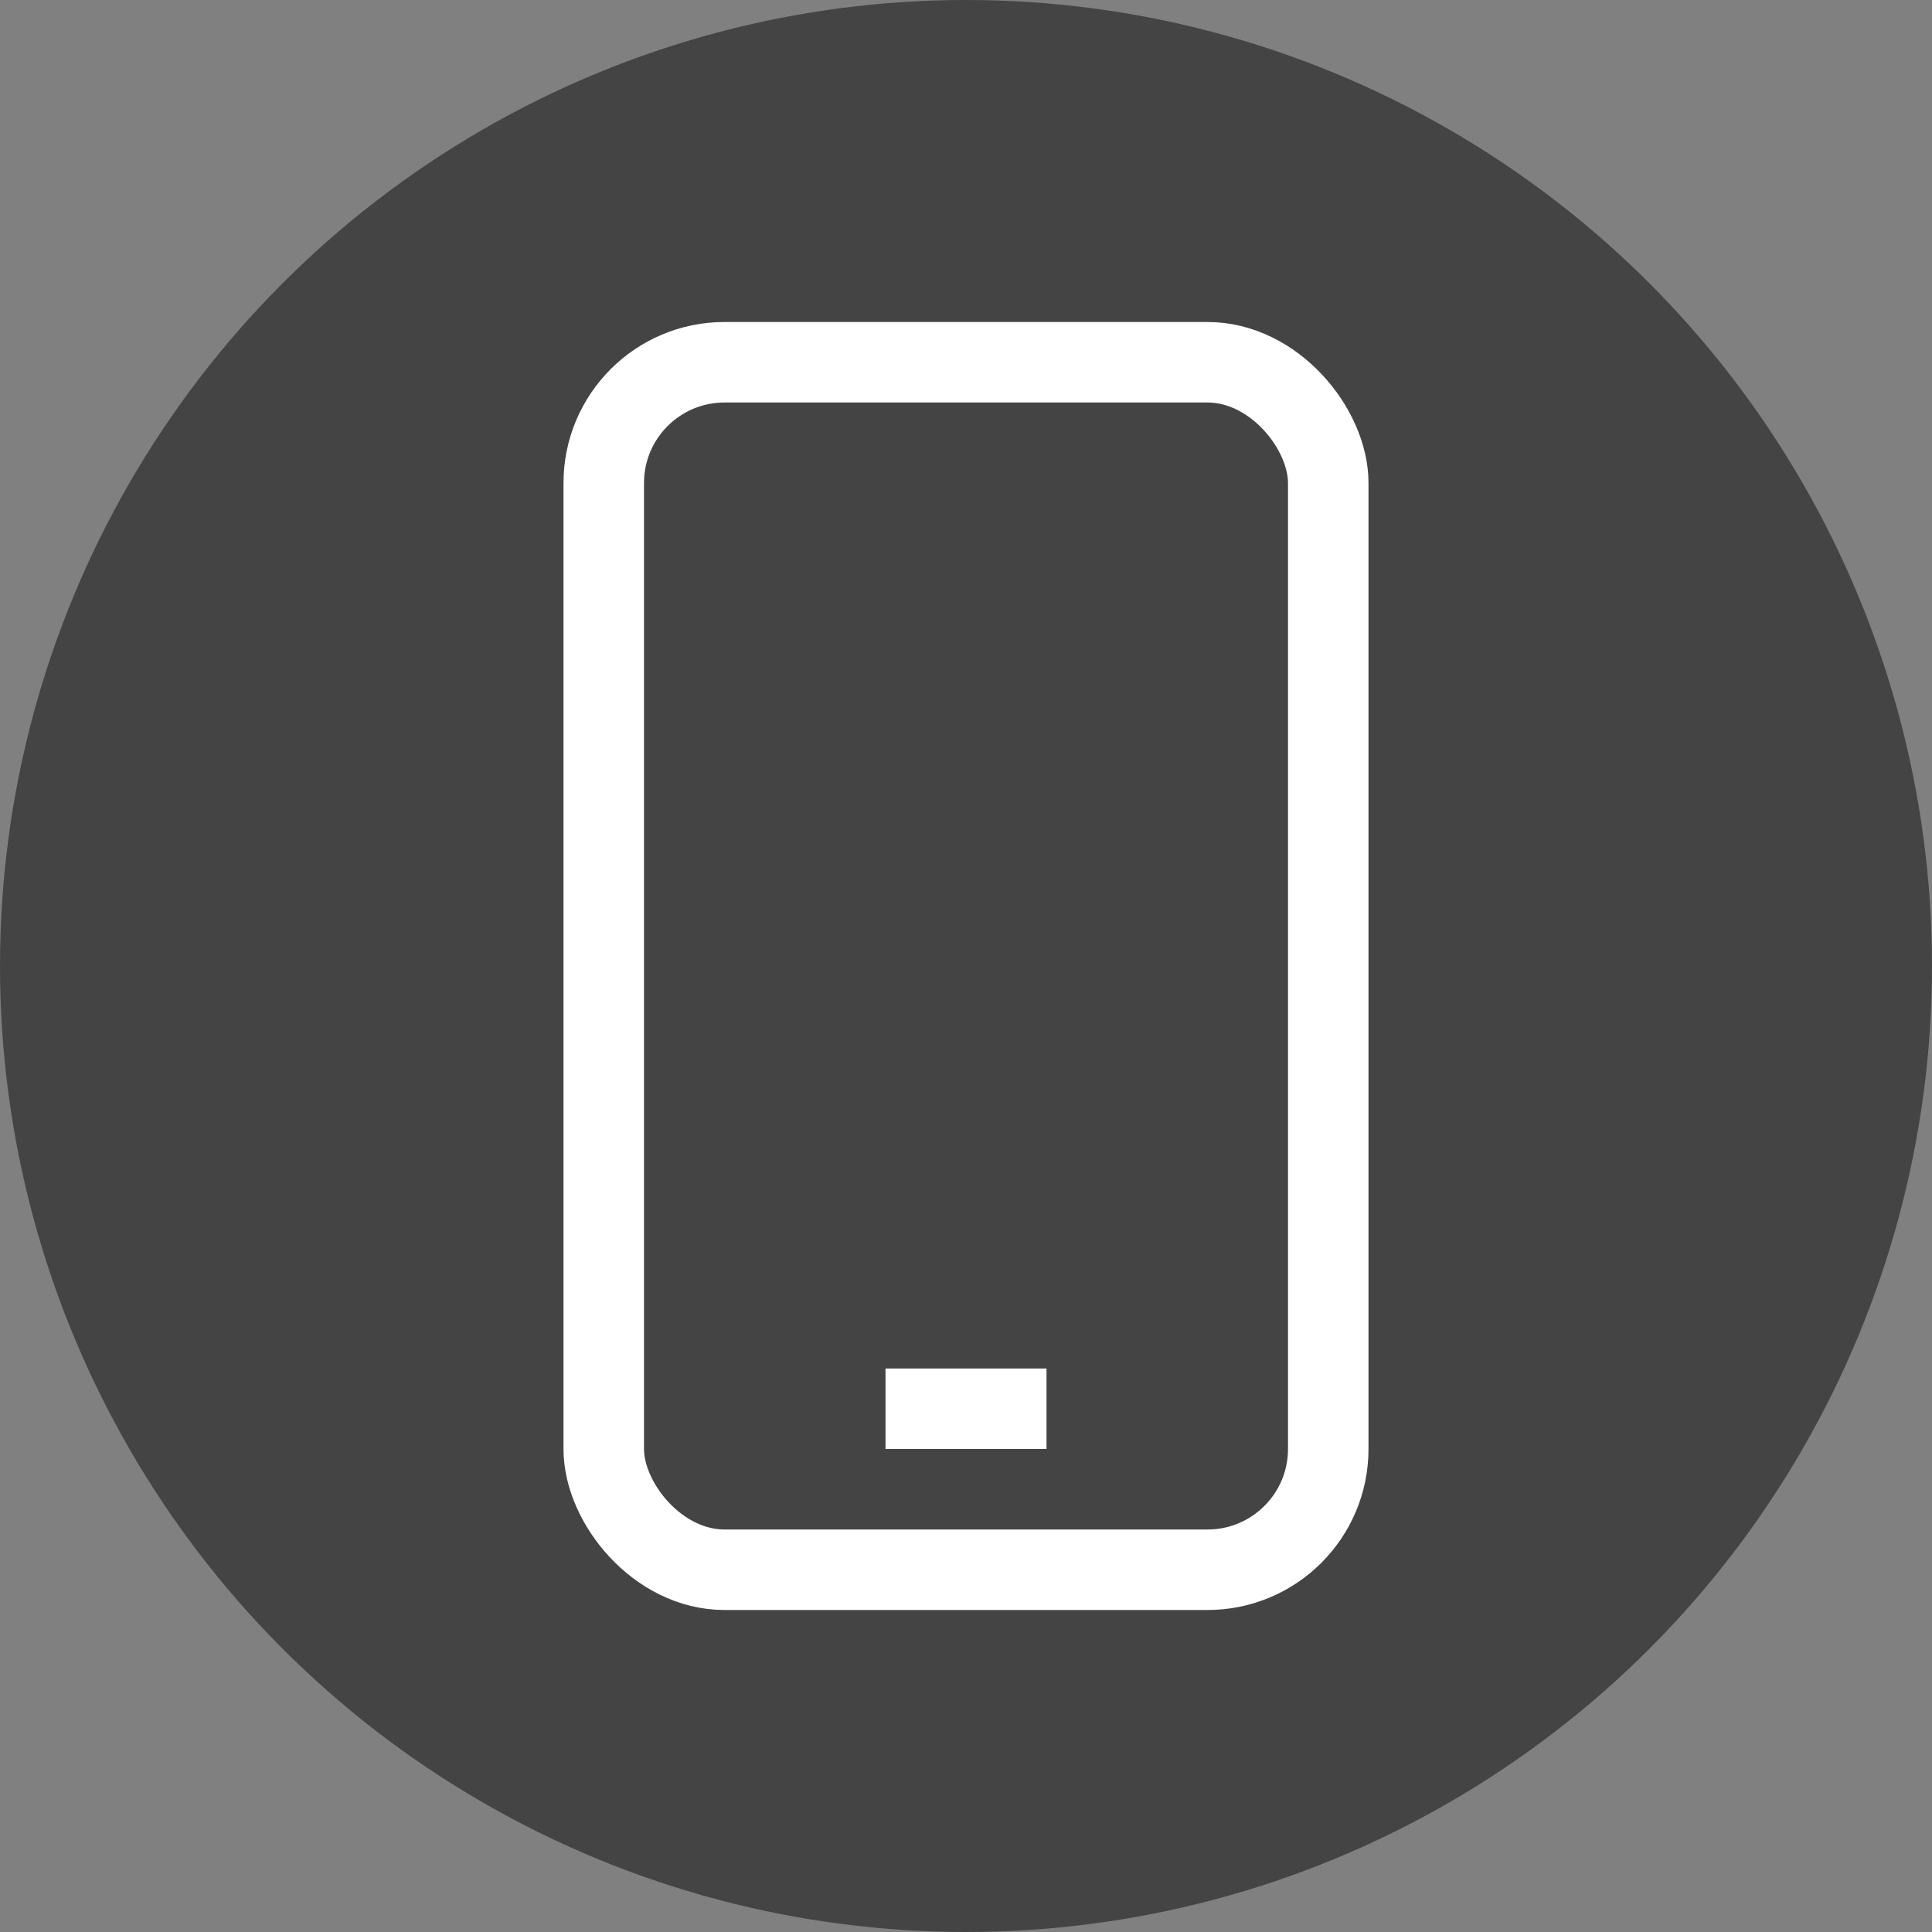 <svg width="24" height="24" viewBox="0 0 24 24" fill="none" xmlns="http://www.w3.org/2000/svg">
<rect x="0" y="0" width="24" height="24" fill="#808080" stroke="none"/>
<g clip-path="url(#clip0_1_2)">
<circle cx="12" cy="12" r="12" fill="#444"/>
<rect x="7.5" y="4.5" width="9" height="15" rx="1.5" stroke="white"/>
<rect x="11" y="17" width="2" height="1" fill="white"/>
</g>
<defs>
<clipPath id="clip0_1_2">
<rect width="24" height="24" fill="white"/>
</clipPath>
</defs>
</svg>
